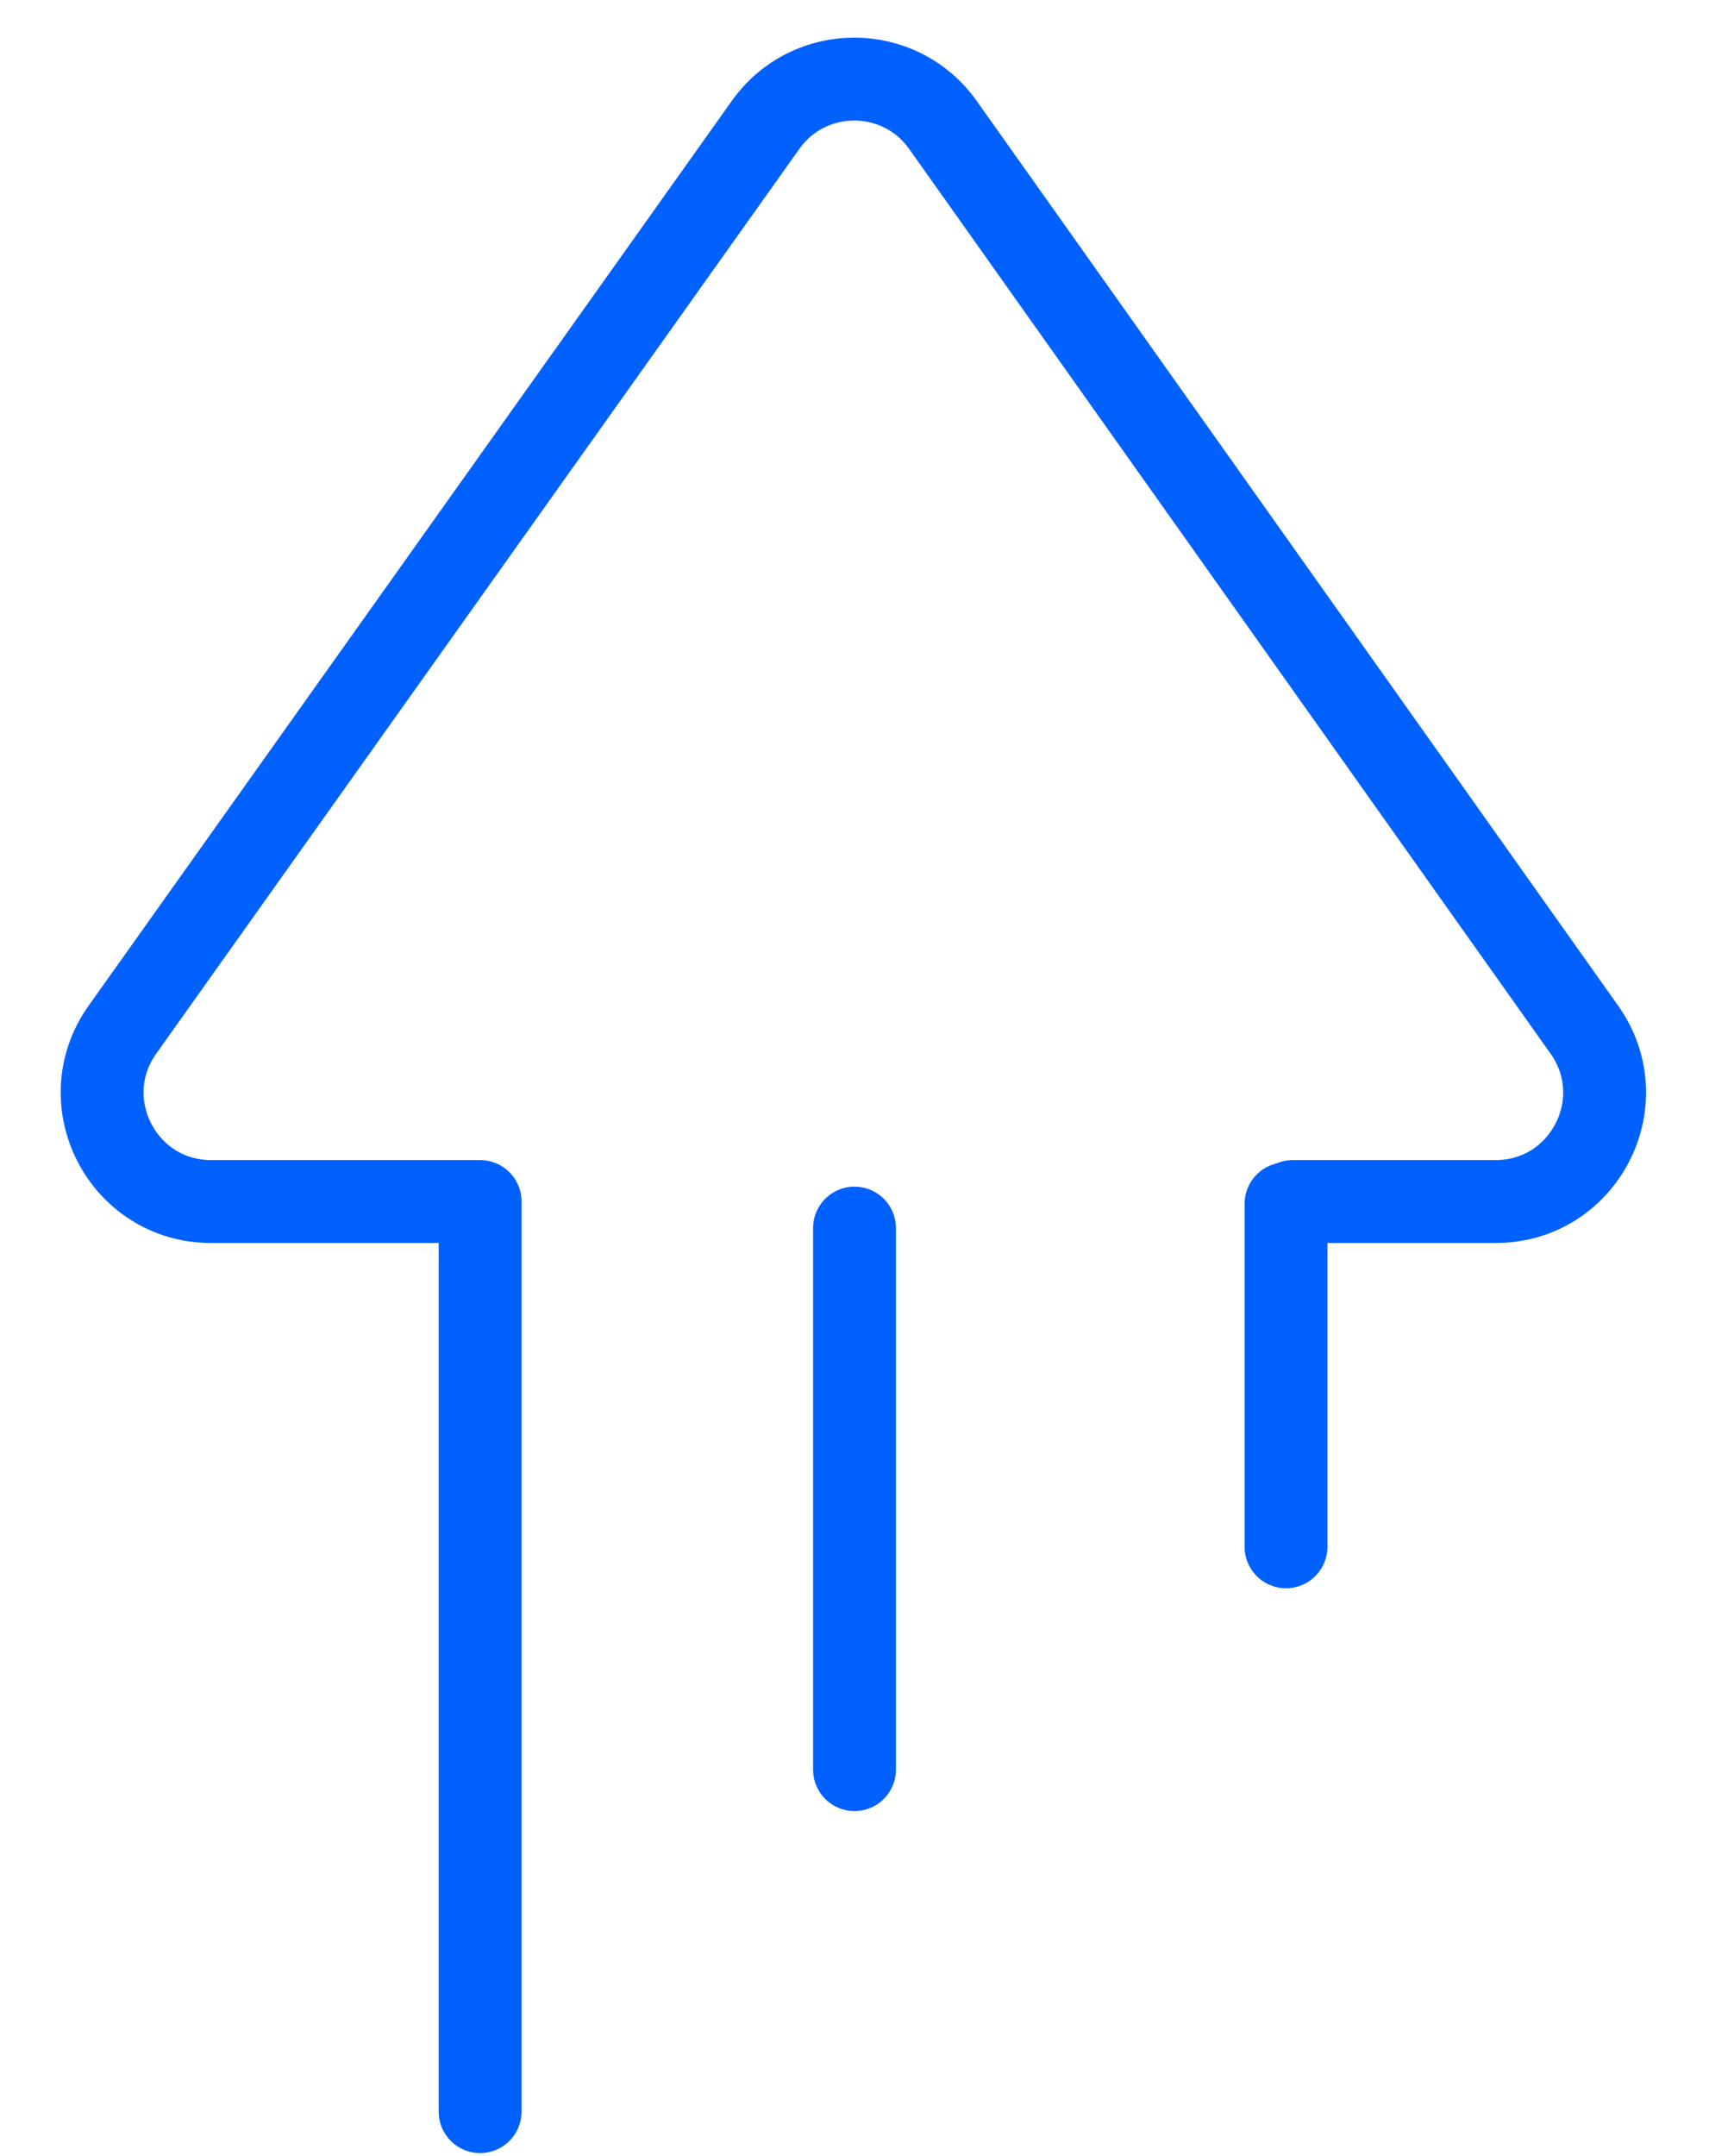 <svg width="330" height="416" viewBox="0 0 330 416" fill="none" xmlns="http://www.w3.org/2000/svg">
<path d="M165 341.5V237" stroke="#0061FE" stroke-width="16" stroke-linecap="round"/>
<path d="M248.321 298.5V232.313" stroke="#0061FE" stroke-width="16" stroke-linecap="round"/>
<path d="M92.707 231.87C92.707 231.87 92.707 307.5 92.707 407.5V231.87ZM92.707 231.87H46.377H40.755C23.693 231.87 13.753 212.601 23.642 198.698L147.836 24.091C156.215 12.311 173.713 12.322 182.077 24.113L305.937 198.719C315.802 212.625 305.859 231.87 288.809 231.87H275.808C254.859 231.87 270.6 231.87 249.651 231.87" stroke="#0061FE" stroke-width="16" stroke-linecap="round" stroke-linejoin="round"/>
</svg>

